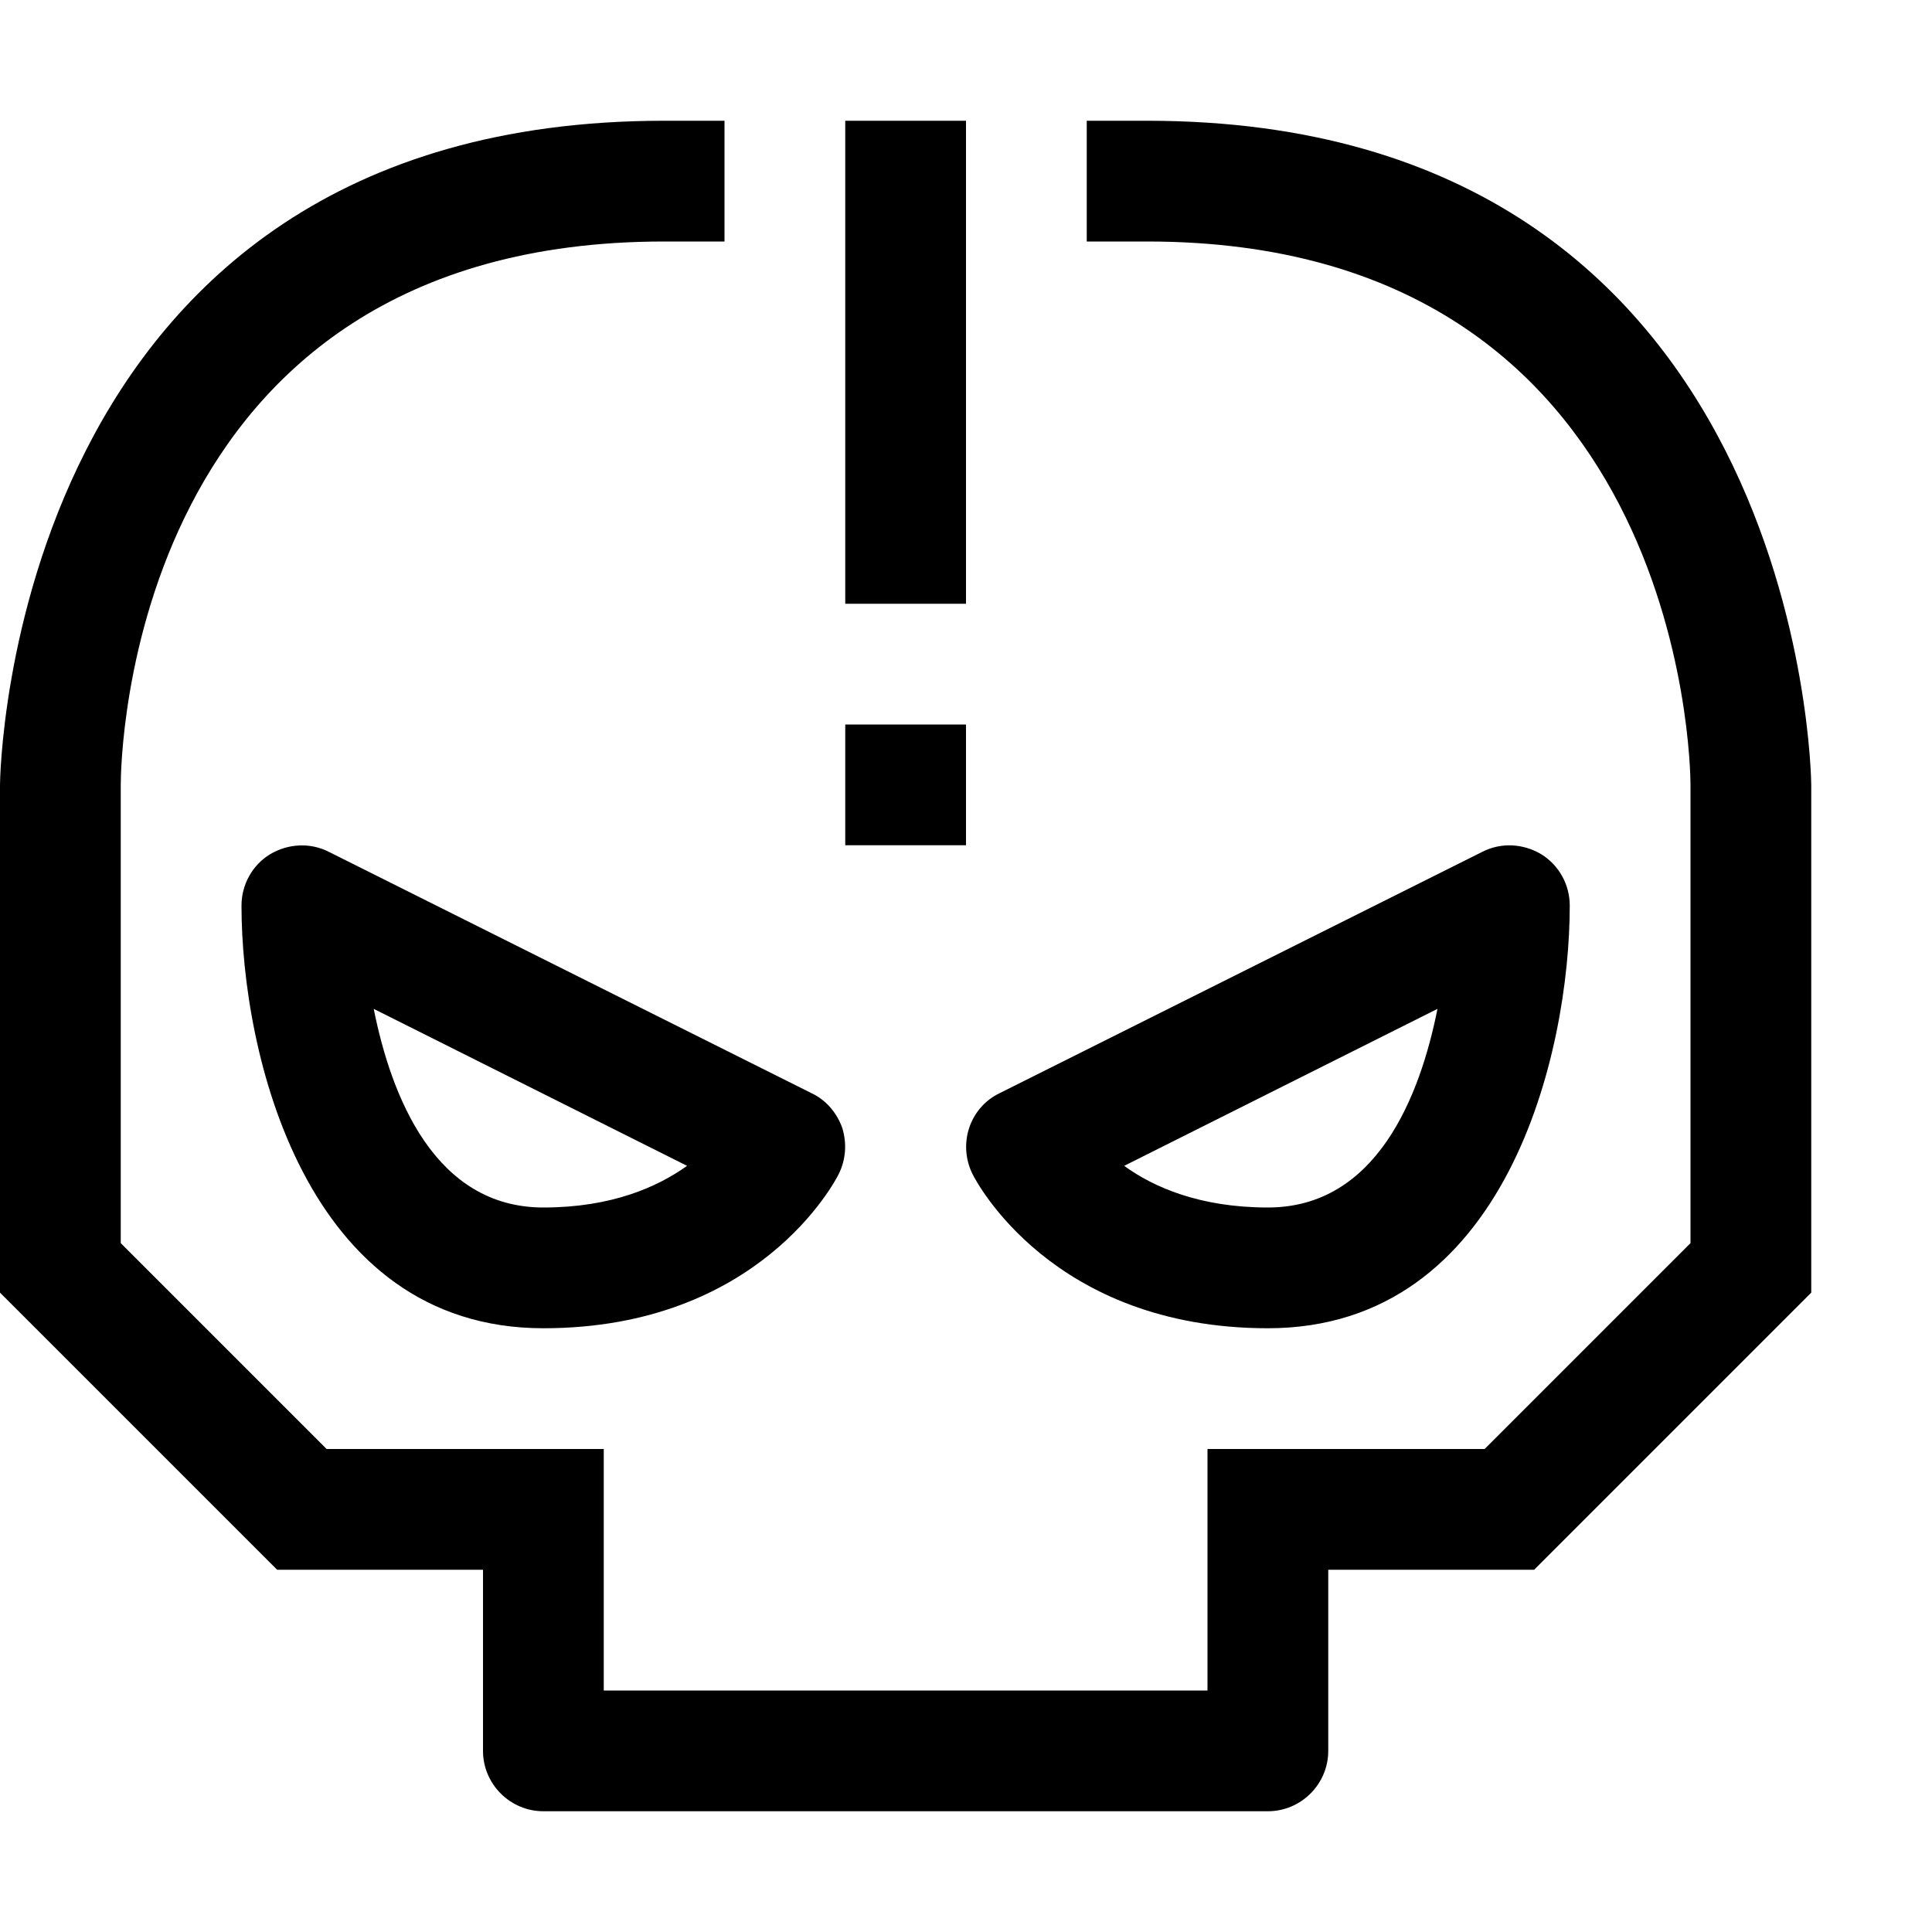 <?xml version="1.0" encoding="utf-8"?>
<!-- Generator: Adobe Illustrator 16.0.0, SVG Export Plug-In . SVG Version: 6.00 Build 0)  -->
<!DOCTYPE svg PUBLIC "-//W3C//DTD SVG 1.1//EN" "http://www.w3.org/Graphics/SVG/1.1/DTD/svg11.dtd">
<svg version="1.1" id="Capa_1" xmlns="http://www.w3.org/2000/svg" xmlns:xlink="http://www.w3.org/1999/xlink" x="0px" y="0px"
	 width="32px" height="32px" viewBox="0 0 32 32" enable-background="new 0 0 32 32" xml:space="preserve">
<path d="M13.95,18.68c-0.09-0.25-0.27-0.46-0.5-0.569l-8-4c-0.31-0.16-0.68-0.14-0.98,0.04C4.18,14.33,4,14.65,4,15
	c0,2.42,1.04,7,5,7c3.58,0,4.84-2.45,4.89-2.55C14.01,19.21,14.03,18.94,13.95,18.68z M9,20c-1.8,0-2.52-1.84-2.81-3.29l5.19,2.6
	C10.89,19.66,10.13,20,9,20z M25.53,14.15c-0.3-0.18-0.67-0.2-0.98-0.04l-8,4c-0.49,0.239-0.69,0.84-0.44,1.34
	C16.16,19.55,17.42,22,21,22c3.96,0,5-4.58,5-7C26,14.65,25.82,14.33,25.53,14.15z M21,20c-1.13,0-1.9-0.34-2.38-0.69l5.189-2.6
	C23.52,18.16,22.8,20,21,20z M14,2v8h2V2H14z M14,12v2h2v-2H14z M19,2h-1v2h1c8.86,0,9,8.63,9,9v7.59L24.59,24H20v4H10v-4H5.41
	L2,20.59V13c0-0.37,0.1-9,9-9h1V2h-1C0.13,2,0,12.89,0,13v8.41L4.59,26H8v3c0,0.55,0.45,1,1,1h12c0.55,0,1-0.45,1-1v-3h3.41
	L30,21.41V13C30,12.89,29.87,2,19,2z"/>
</svg>
